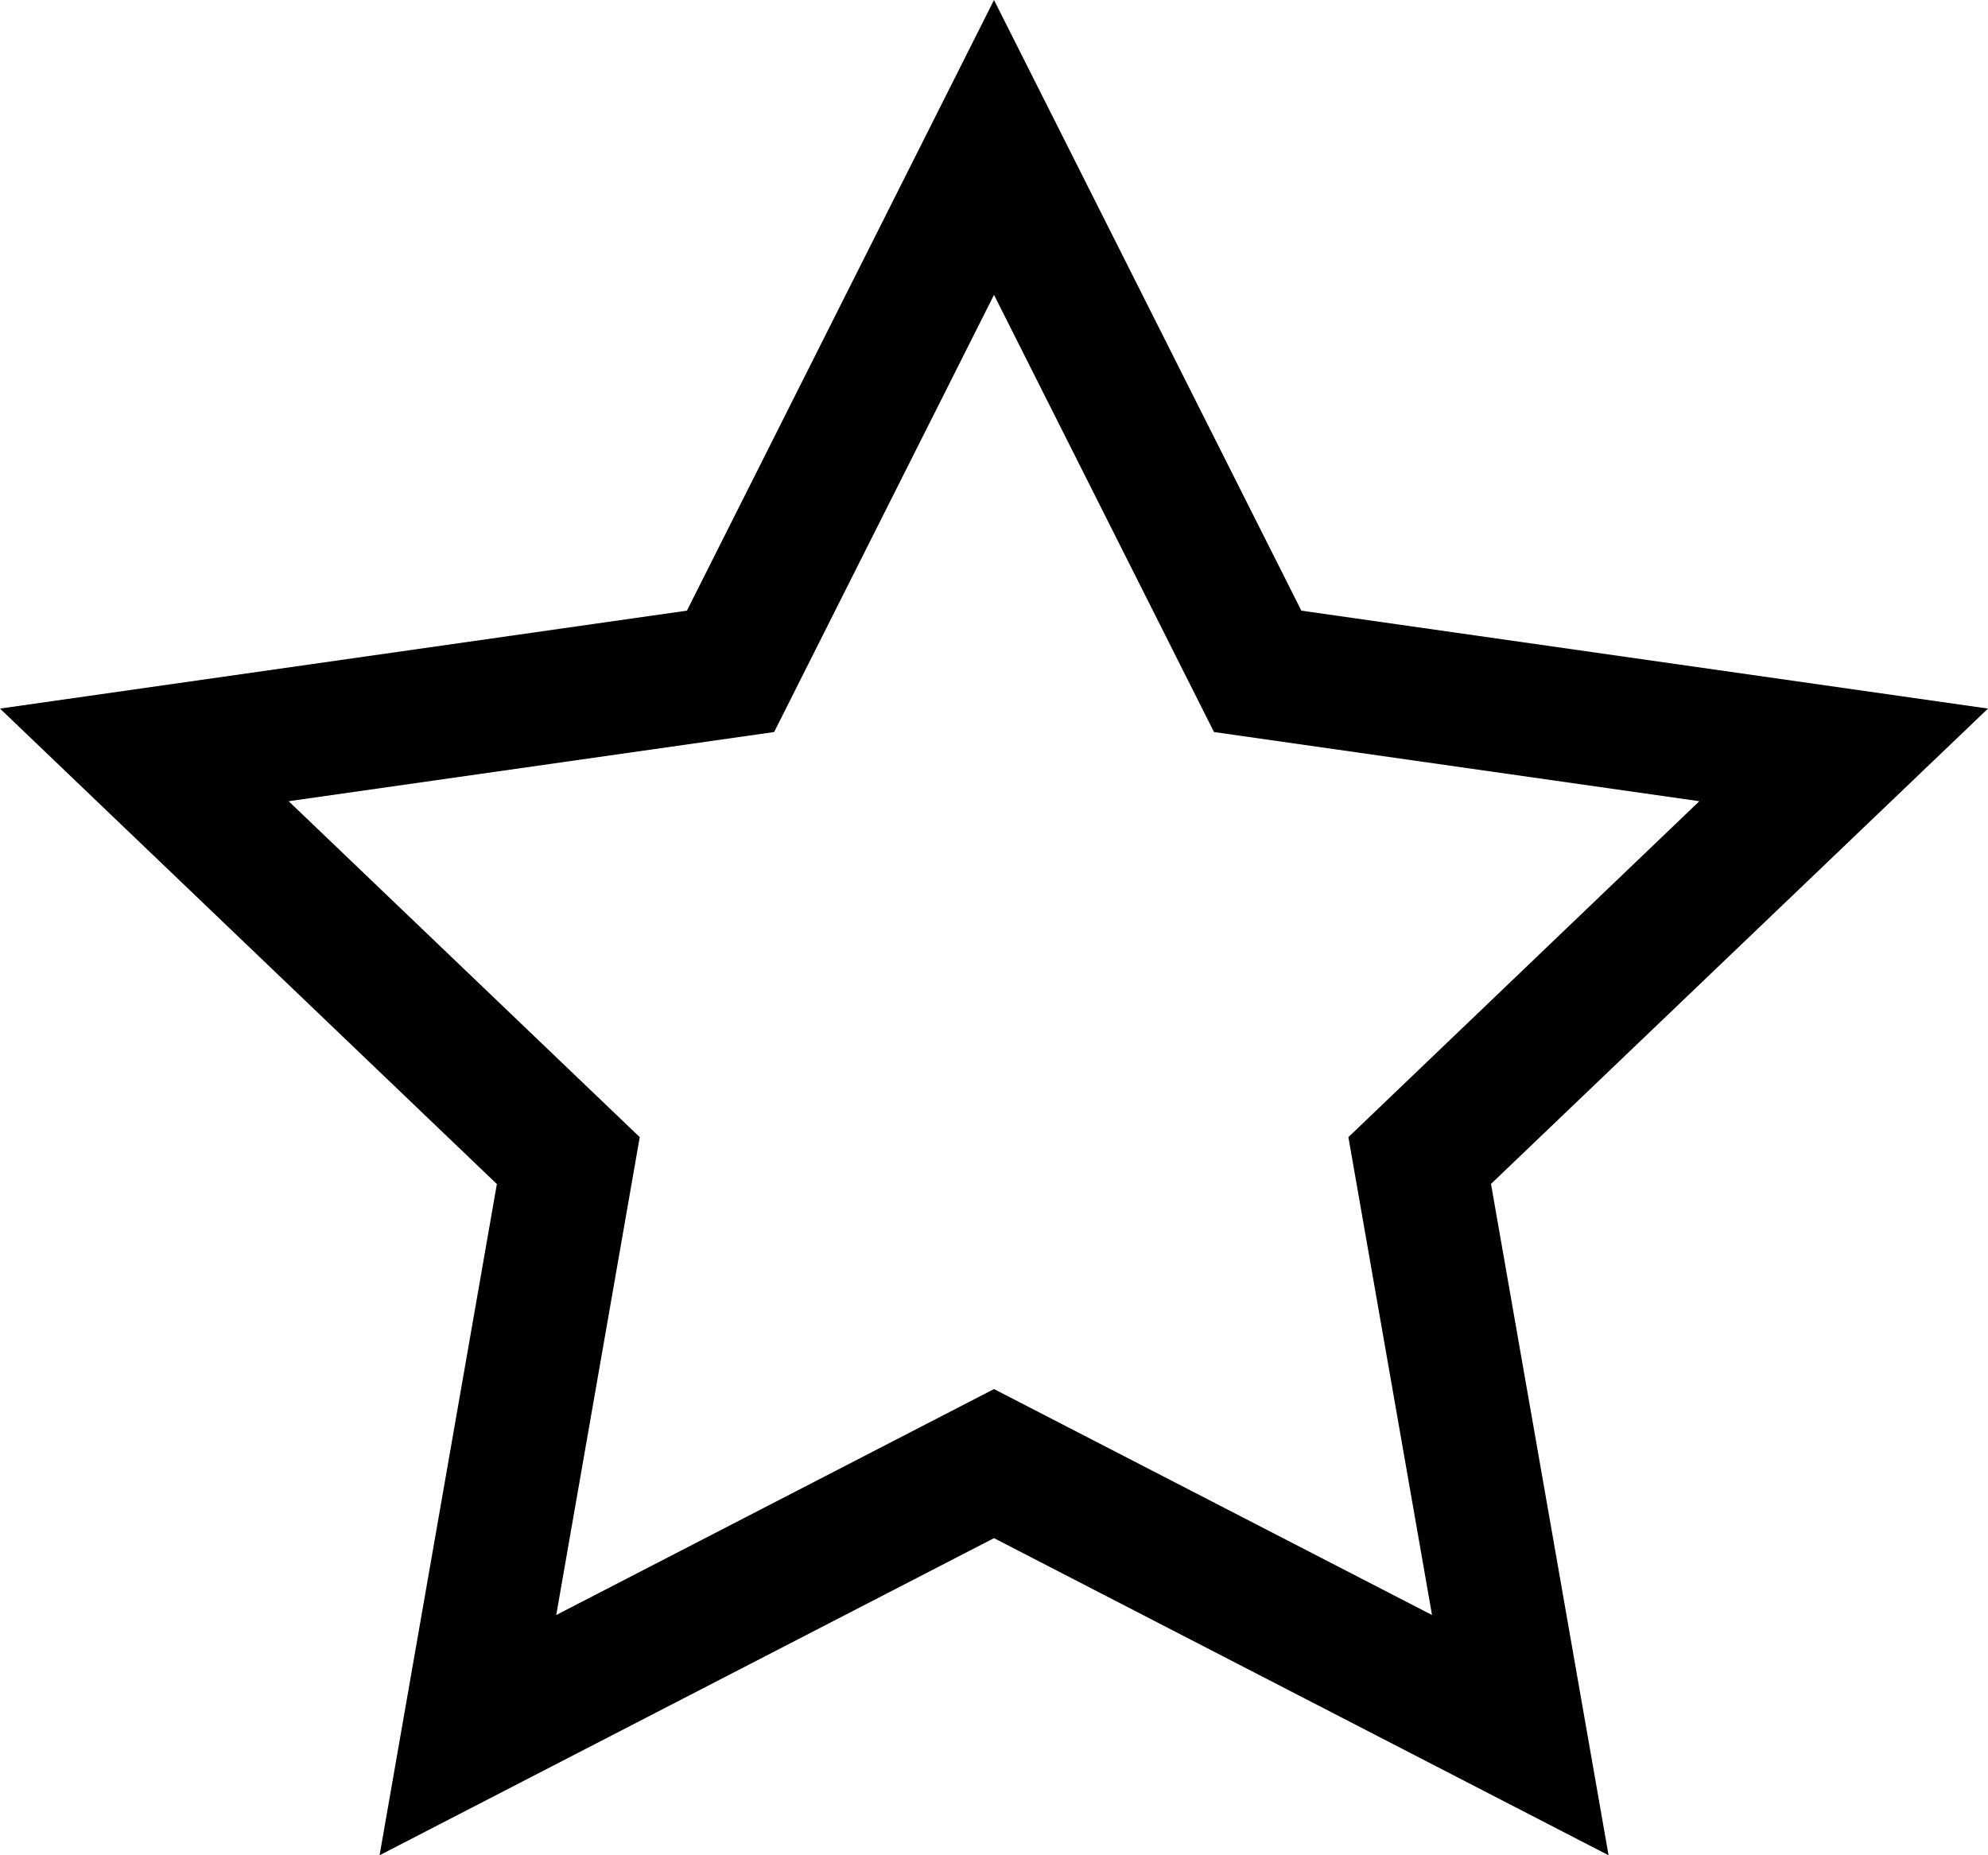 <?xml version="1.0" encoding="utf-8"?>
<!-- Generator: Adobe Illustrator 21.1.0, SVG Export Plug-In . SVG Version: 6.00 Build 0)  -->
<svg version="1.1" id="star_1_" xmlns="http://www.w3.org/2000/svg" xmlns:xlink="http://www.w3.org/1999/xlink" x="0px" y="0px"
	 viewBox="0 0 15 14" enable-background="new 0 0 15 14" xml:space="preserve">
<path id="star" d="M2.864,14l0.885-5.065L0,5.347l5.183-0.739l2.317-4.608l2.319,4.608L15,5.347l-3.75,3.587L12.137,14
	l-4.637-2.393L2.864,14z M7.5,10.482l3.305,1.705l-0.631-3.606l2.648-2.535L9.16,5.524L7.5,2.225L5.841,5.524
	L2.178,6.046l2.649,2.535l-0.63,3.606L7.5,10.482z"/>
</svg>
